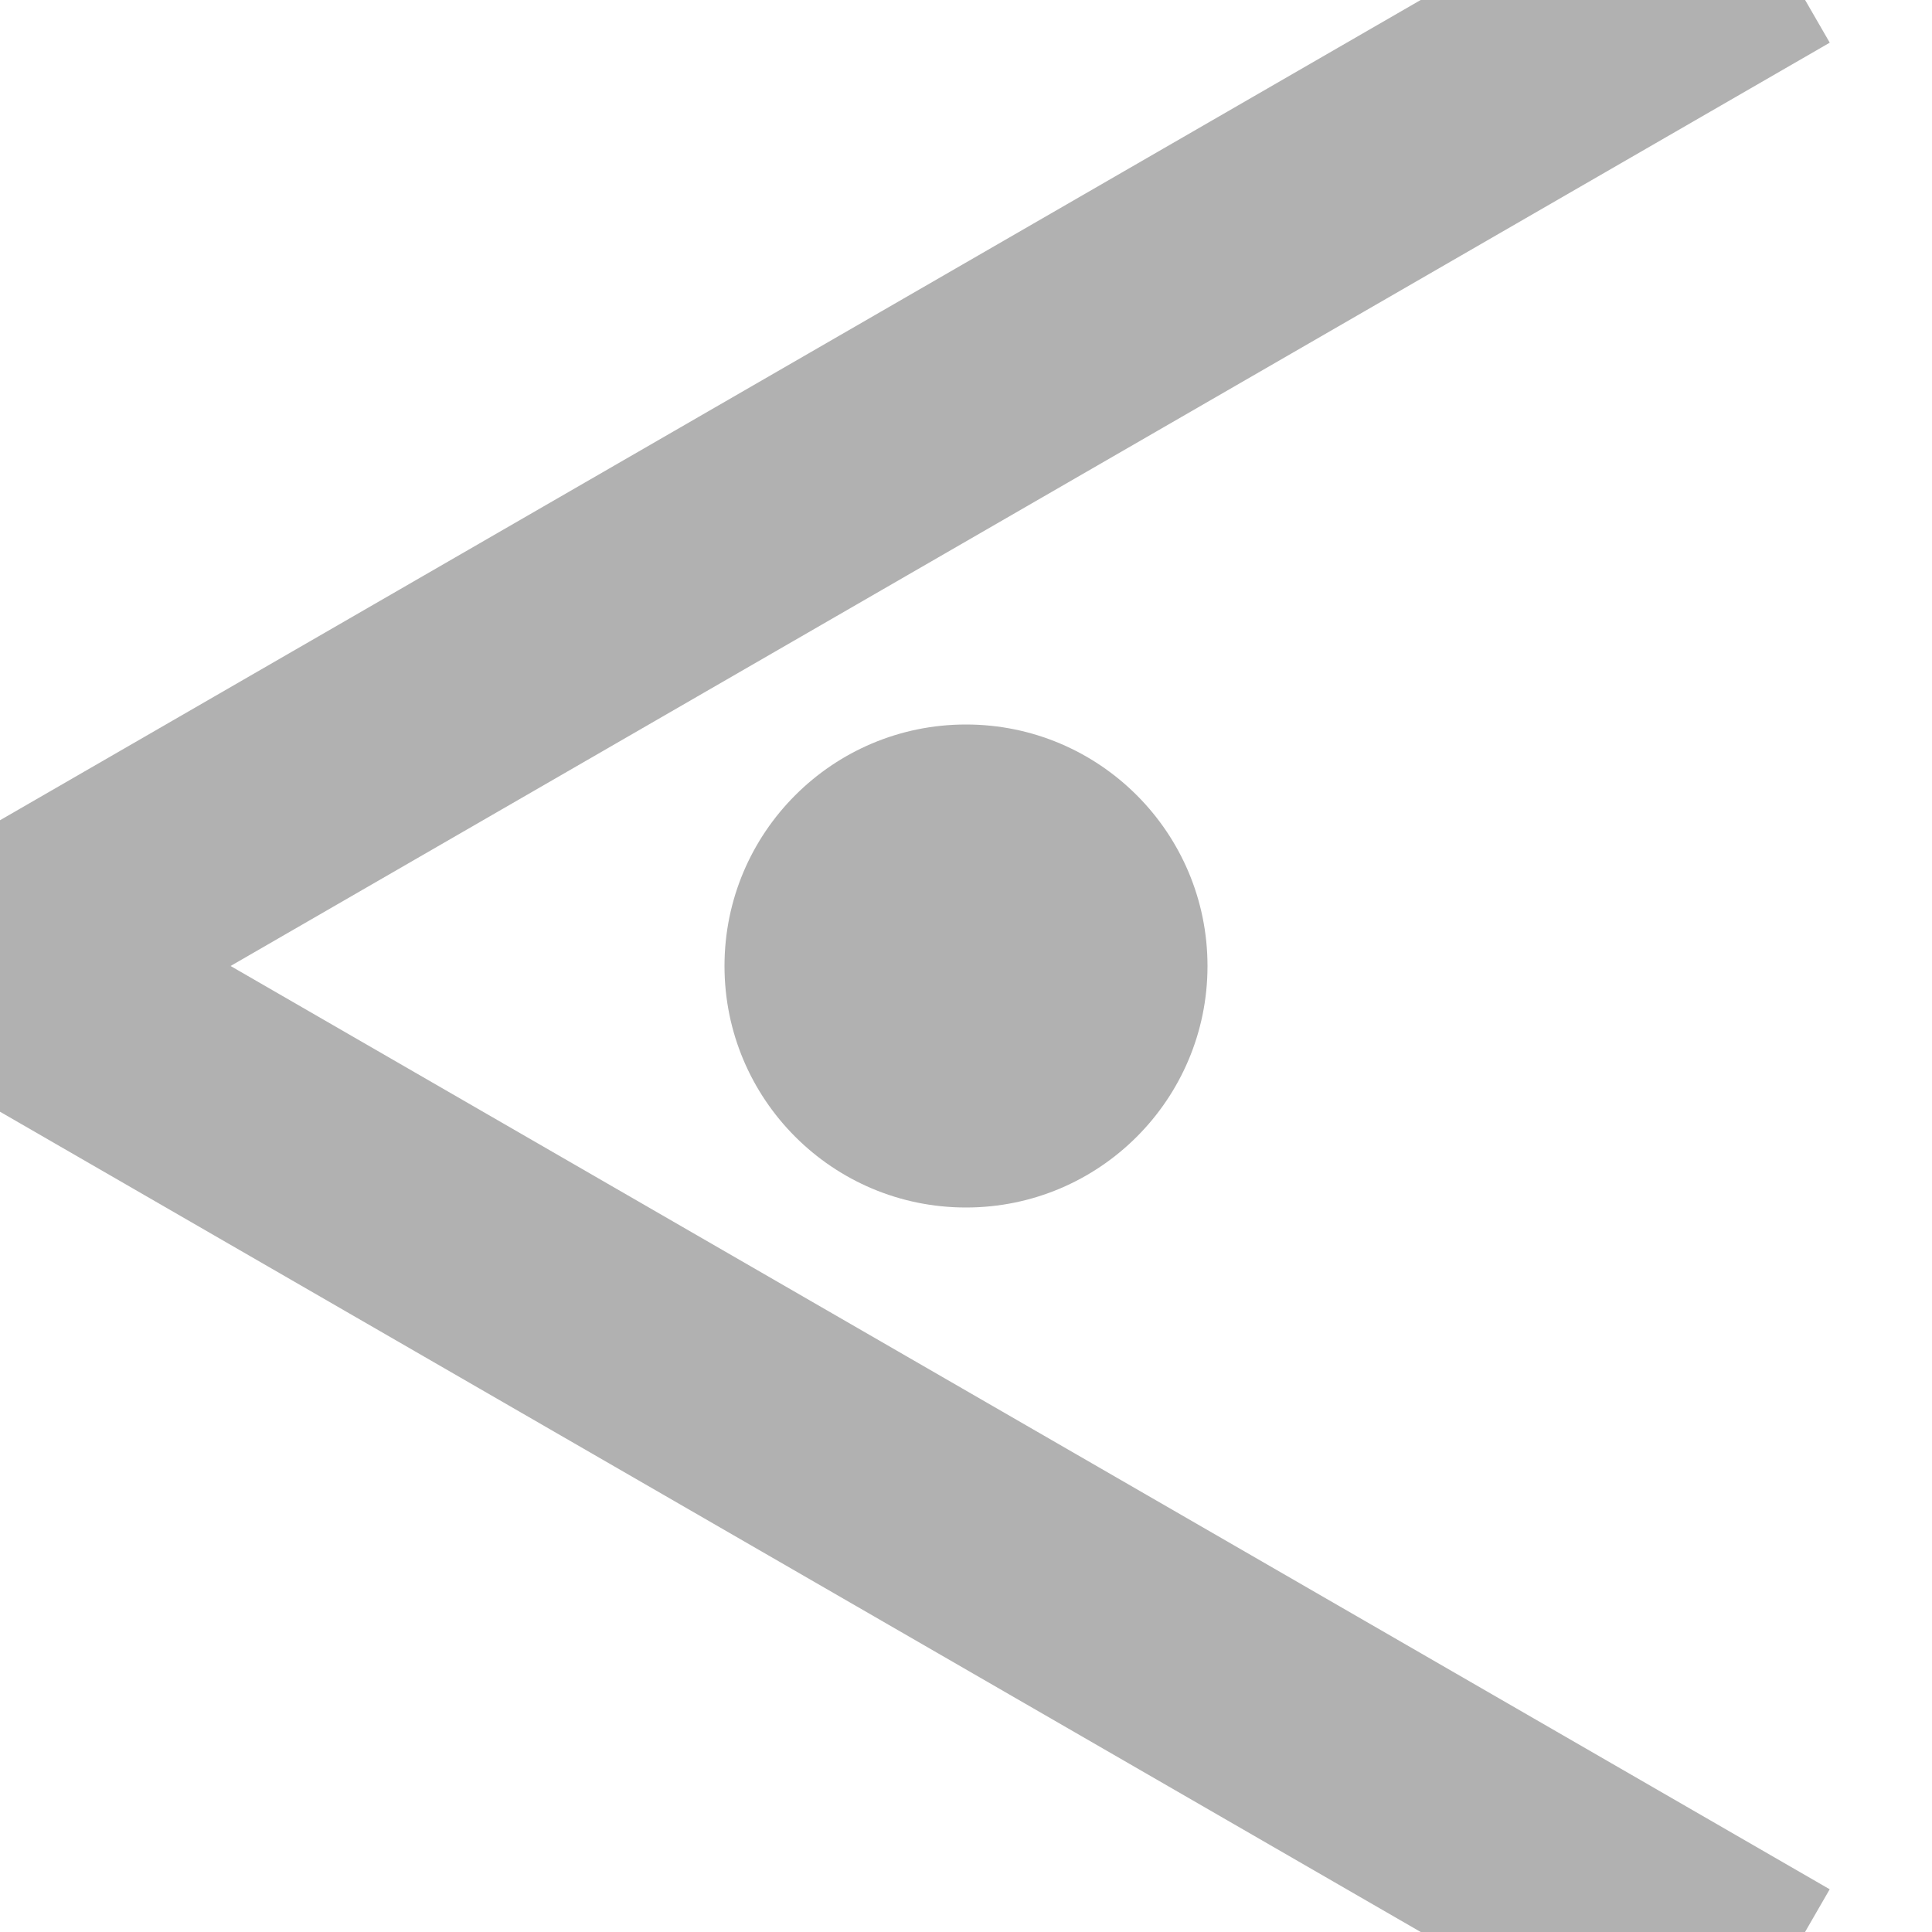 <svg width="80" height="80" viewBox="0 0 80 80" fill="none" xmlns="http://www.w3.org/2000/svg">
<g clip-path="url(#clip0_601_6)">
<line y1="-5" x2="85" y2="-5" transform="matrix(0.866 0.5 0.5 -0.866 2.154 35.731)" stroke="#B1B1B1" stroke-width="10"/>
<line x1="-0.346" y1="39.938" x2="73.266" y2="-2.563" stroke="#B1B1B1" stroke-width="10"/>
<circle cx="40" cy="40" r="10" fill="#B1B1B1"/>
</g>
<defs>
<clipPath id="clip0_601_6">
<rect width="80" height="80" fill="white"/>
</clipPath>
</defs>
</svg>
